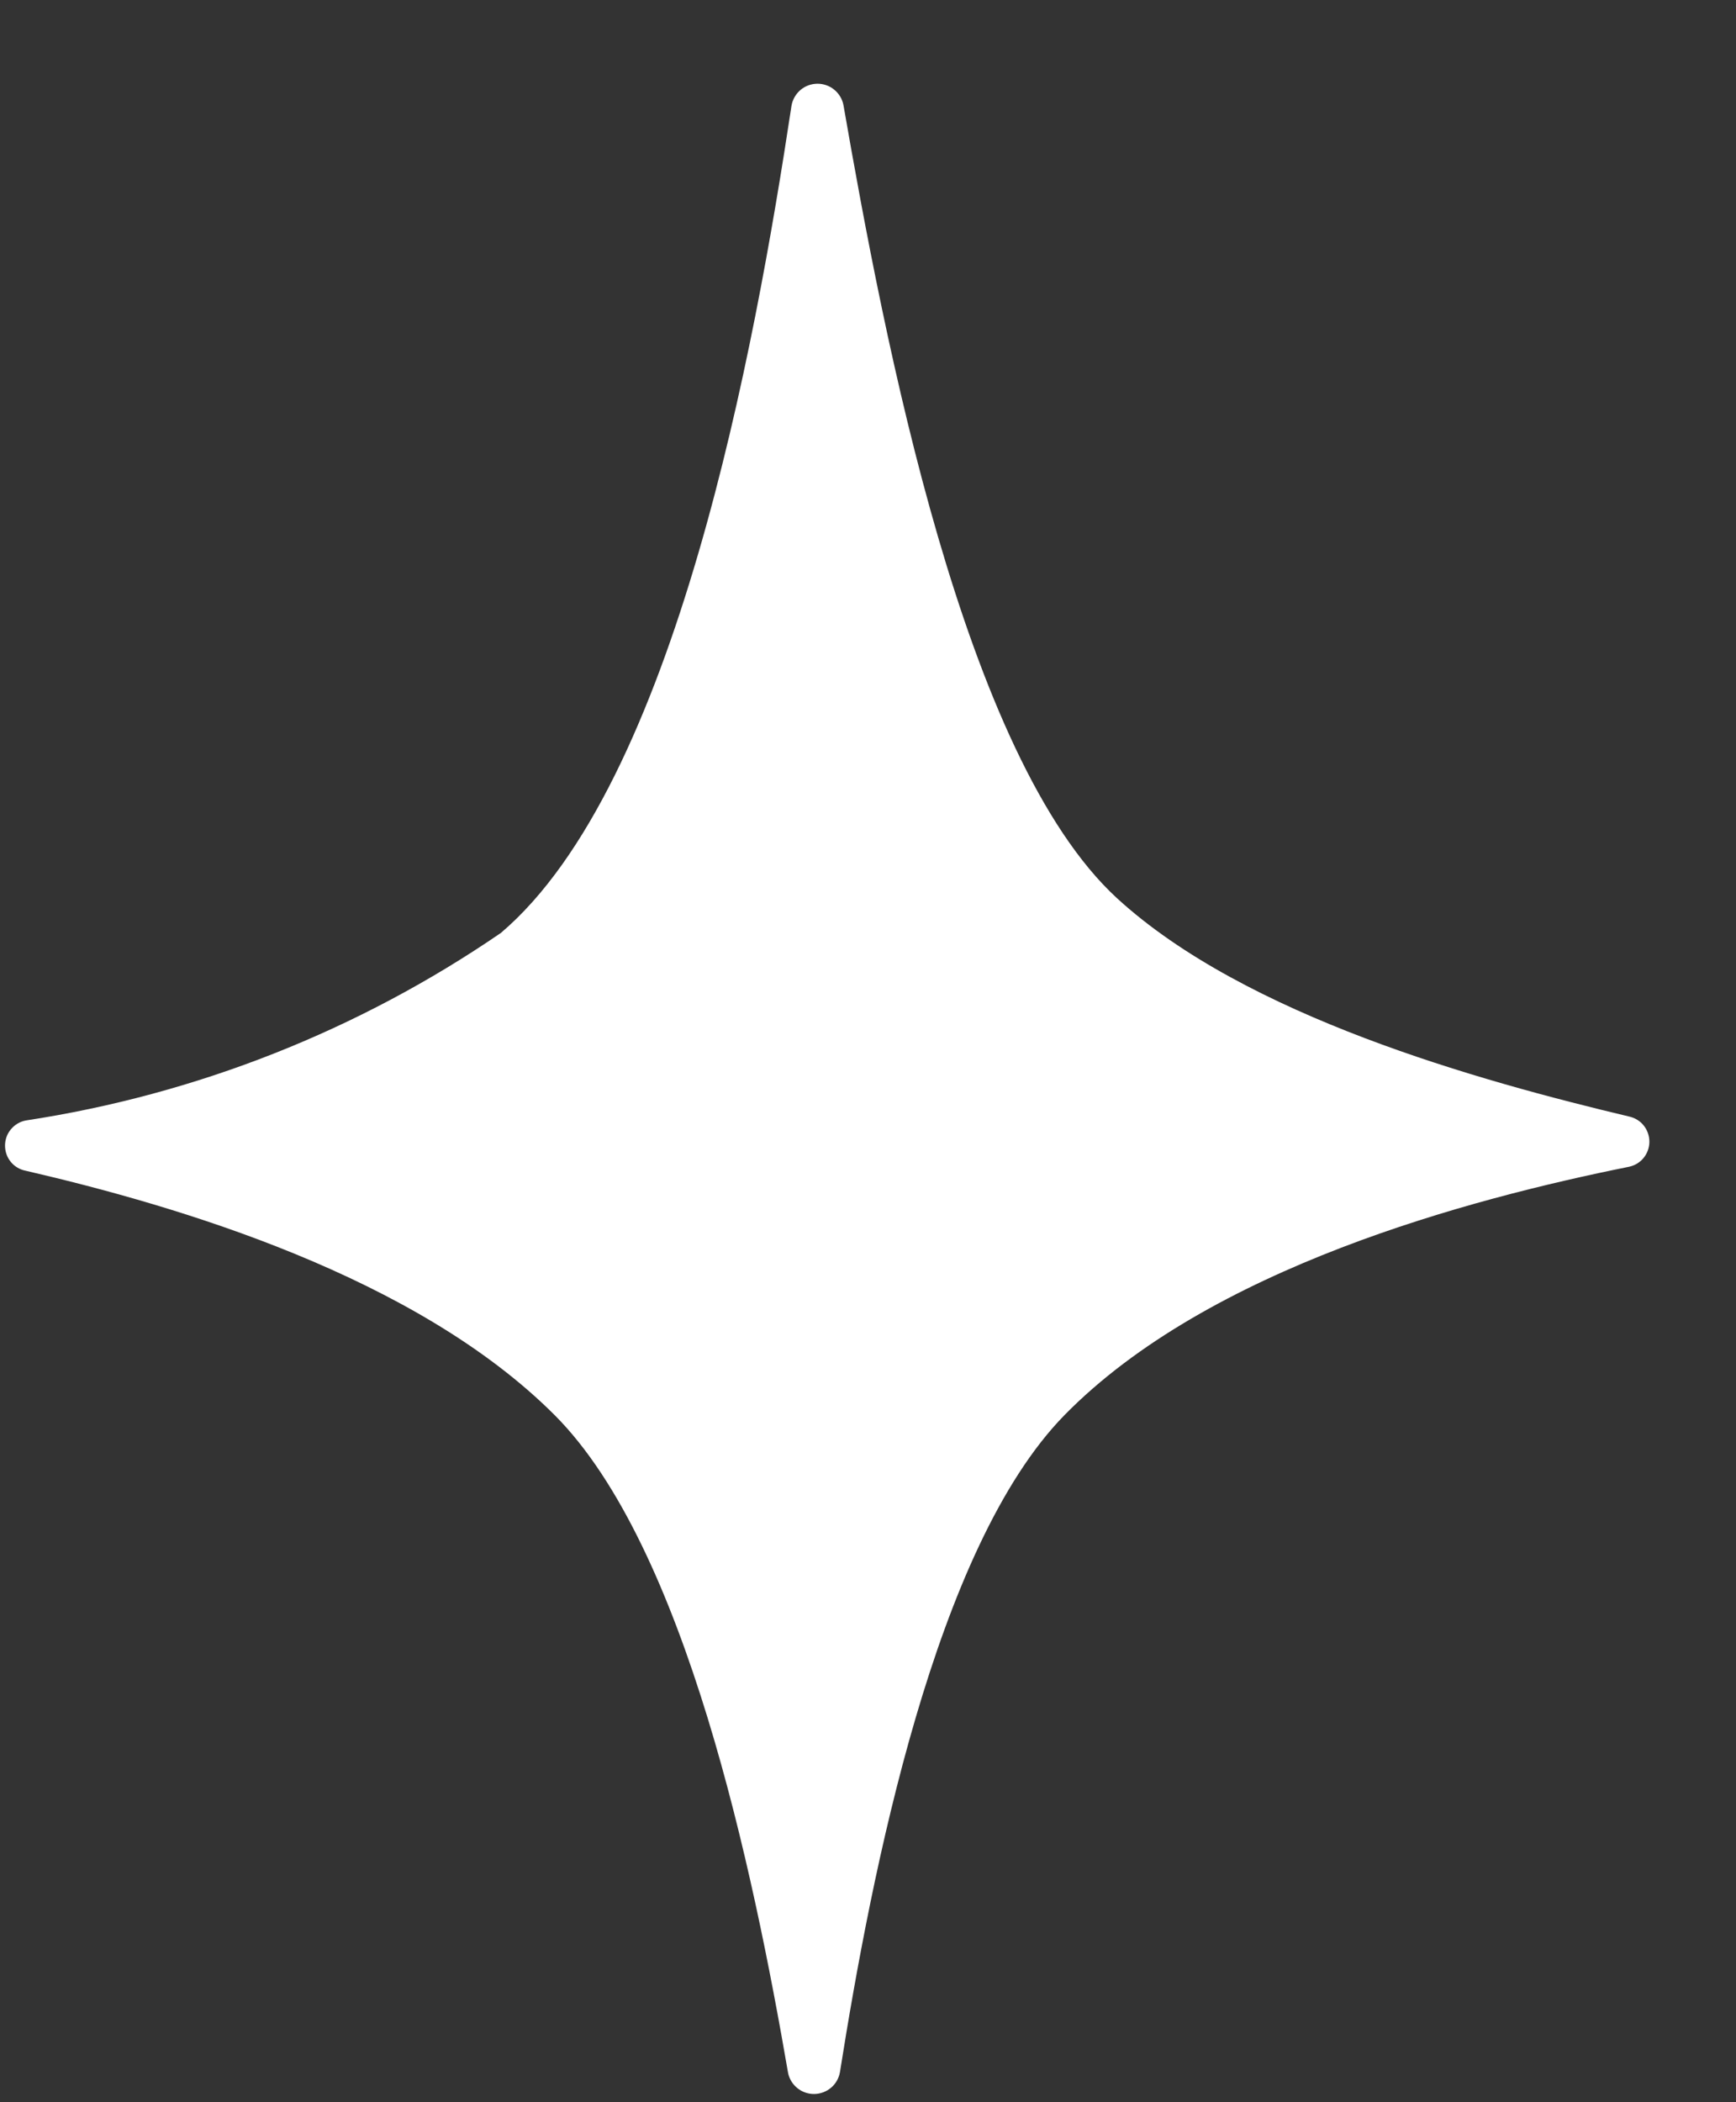 <svg width="19" height="23" viewBox="0 0 19 23" fill="none" xmlns="http://www.w3.org/2000/svg">
<rect x="0" y="0" width="19" height="23" fill="#333333" stroke="none"/>
<g id="SVG">
<path id="Vector" d="M17.831 12.216C16.183 11.824 13.631 11.116 12.225 9.827C10.547 8.284 9.68 3.727 9.231 1.148C9.218 1.082 9.182 1.023 9.129 0.98C9.077 0.938 9.011 0.915 8.944 0.916C8.877 0.917 8.812 0.941 8.76 0.985C8.709 1.029 8.675 1.089 8.663 1.155C8.263 3.801 7.396 8.58 5.482 10.207C3.925 11.274 2.148 11.975 0.282 12.259C0.218 12.271 0.16 12.306 0.119 12.356C0.077 12.406 0.055 12.469 0.055 12.534C0.055 12.599 0.077 12.662 0.119 12.713C0.16 12.763 0.218 12.797 0.282 12.809C1.945 13.194 4.55 13.96 6.072 15.484C7.507 16.924 8.244 20.468 8.625 22.678C8.638 22.744 8.674 22.803 8.727 22.846C8.779 22.888 8.845 22.911 8.912 22.91C8.979 22.909 9.044 22.885 9.096 22.841C9.147 22.798 9.181 22.738 9.193 22.671C9.541 20.471 10.236 16.928 11.649 15.484C13.23 13.871 16.086 13.116 17.831 12.765C17.894 12.751 17.95 12.717 17.99 12.667C18.03 12.617 18.052 12.555 18.052 12.491C18.052 12.427 18.03 12.364 17.99 12.314C17.95 12.264 17.894 12.23 17.831 12.216Z" fill="white"/>
</g>
</svg>
